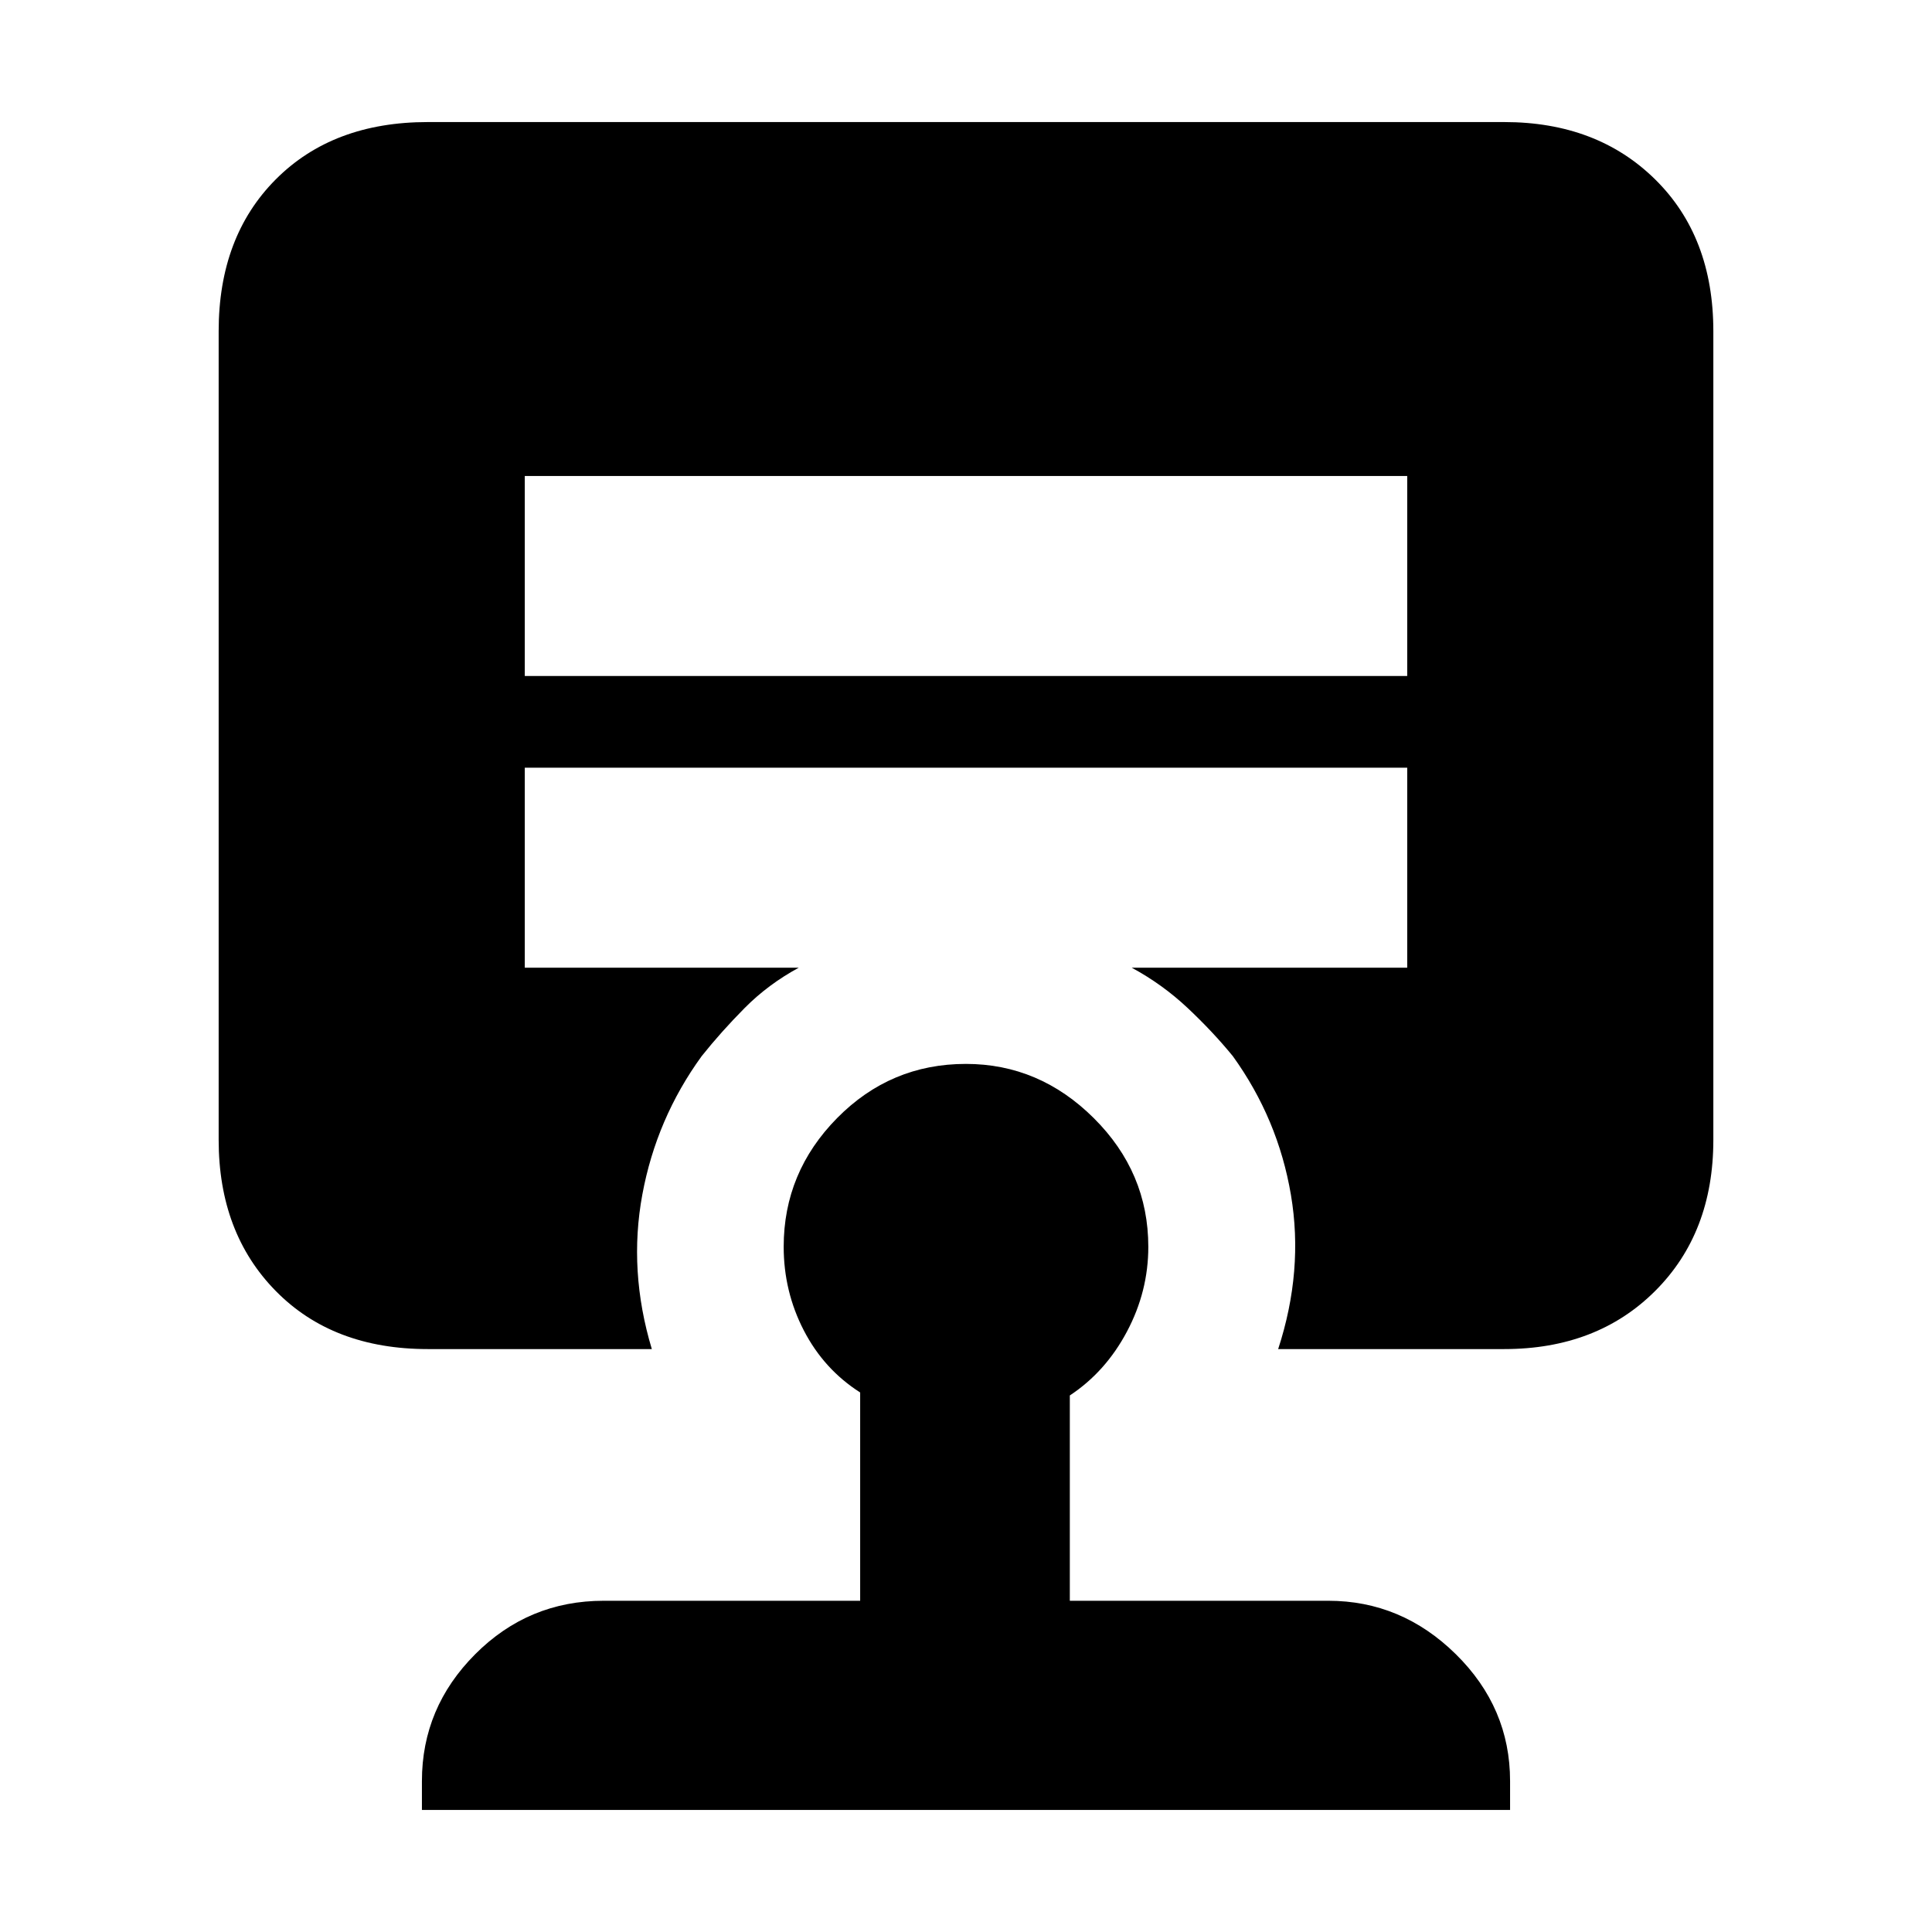 <svg xmlns="http://www.w3.org/2000/svg" height="20" viewBox="0 -960 960 960" width="20"><path d="M479.95-431.35q36.48 0 63.56 26.95 27.08 26.94 27.08 63.95 0 22.12-10.62 42.12-10.62 20-28.38 31.72v102.02H660q36.4 0 63.38 26.54Q750.35-111.5 750.35-75v14.35h-540.7V-75q0-36.5 26.49-63.05 26.48-26.54 63.86-26.54h127.41v-103.5q-18-11.48-28-30.83-10-19.35-10-41.6 0-36.98 26.54-63.91 26.55-26.92 64-26.92ZM260.76-723.48v99.39h438.48v-99.39H260.76Zm-48.17 433.83q-47.21 0-75.57-28.87-28.37-28.86-28.37-75.07v-401.82q0-46.97 28.37-75.45 28.36-28.49 75.57-28.49h534.82q46.11 0 75.02 28.49 28.92 28.48 28.92 75.45v401.82q0 46.21-28.92 75.07-28.91 28.87-75.02 28.87h-112.3q12.72-38.96 6.34-76.65-6.38-37.7-28.86-68.9-10-12.23-22.5-23.97-12.5-11.74-27.74-19.98h136.89v-99.39H260.76v99.39h136.13q-15.18 8.24-26.83 19.98-11.65 11.74-21.41 23.97-22.48 30.96-29.48 68.78-7 37.81 4.72 76.77h-111.3Z"/></svg>